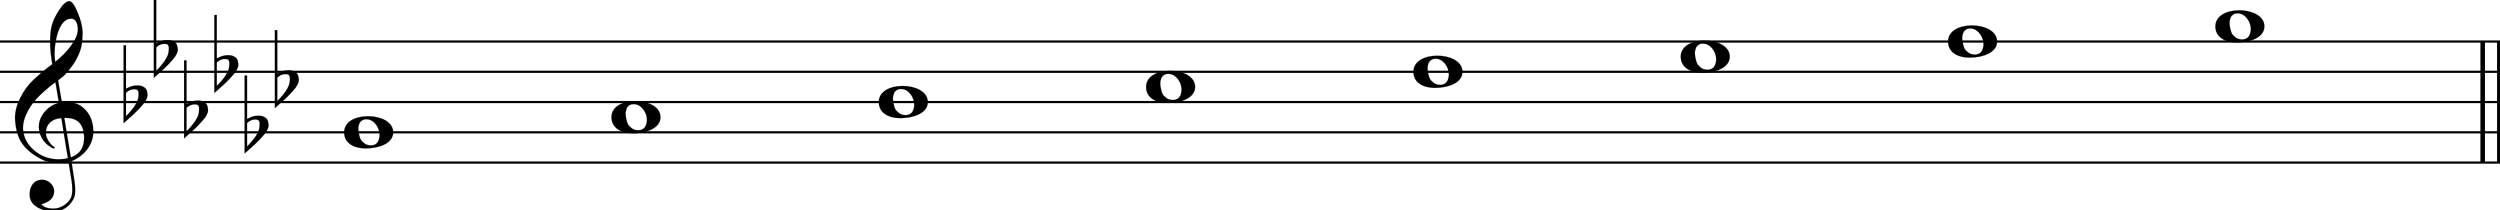 <svg xmlns="http://www.w3.org/2000/svg" xmlns:xlink="http://www.w3.org/1999/xlink" id="xawcrh4" overflow="visible" version="1.1" viewBox="0 0 1487 125"><desc>Engraved by Verovio 5.4.0-d051892</desc><defs><path id="E050-xawcrh4" d="M441-245c-23-4-48-6-76-6-59 0-102 7-130 20-88 42-150 93-187 154C22-33 5 26 0 99c0 6-1 13-1 19 0 54 15 111 45 170 29 57 65 106 110 148s96 85 153 127c-3 16-8 46-13 92-4 43-5 73-5 89 0 117 16 172 69 257 34 54 64 82 89 82 21 0 43-30 69-92s39-115 41-159v-15c0-109-21-162-67-241-13-20-63-90-98-118-13-9-25-19-37-29l31-181c8 1 18 2 28 2 58 0 102-12 133-35 59-43 92-104 98-184 1-7 1-15 1-22 0-123-87-209-181-248 8-57 17-110 25-162 5-31 6-58 6-80 0-30-5-53-14-70-35-64-88-99-158-103-5 0-11-1-16-1-37 0-72 10-108 27-50 24-77 59-80 105v11c0 29 7 55 20 76 18 28 45 42 79 44h6c49 0 93-42 97-87v-9c0-51-34-86-105-106q25.5-36 102-36c62 0 116 43 140 85 9 16 13 41 13 74 0 20-1 42-5 67-8 53-18 106-26 159zm20 1184c-95 0-135-175-135-286 0-24 2-48 5-71 50 39 92 82 127 128 40 53 60 100 60 140v8c-4 53-22 81-55 81zm-55-820 54-326c73 25 110 78 110 161 0 7 0 15-1 23-7 95-57 142-151 142zm-24-2c-72-2-128-47-128-120v-7c2-46 43-99 75-115-3-2-7-5-10-10-70 33-116 88-123 172v11c0 68 44 126 88 159q34.5 25.5 78 36l-29 170c-21-13-52-37-92-73-50-44-86-84-109-119C87 152 65 91 65 39V26c5-68 35-127 93-176s125-73 203-73q37.5 0 75 9c-19 111-36 221-54 331z" transform="scale(1 -1)"/><path id="E260-xawcrh4" d="M20 110c32 16 54 27 93 27 26 0 35-3 54-13 13-7 24-20 27-38l4-25c0-28-16-57-45-89-23-25-39-44-65-68L0-175v644h20zm70-4c-32 0-48-10-70-29v-194c31 31 54 59 71 84 21 32 32 59 32 84 0 9 1 16 1 20 0 14-3 21-11 30l-8 3z" transform="scale(1 -1)"/><path id="E0A2-xawcrh4" d="M198 133c102 0 207-45 207-133 0-92-118-133-227-133C77-133 0-87 0 0c0 88 93 133 198 133zm95-154c0 14-3 29-8 44q-10.5 30-33 54c-20 21-43 31-68 31l-20-2c-15-5-27-14-36-28-4-9-6-17-8-24s-3-16-3-27q0-22.5 9-57c9-34.5 18-41 34-55 15-15 36-23 62-23 4 0 10 1 18 2 19 5 32 15 40 30s13 34 13 55z" transform="scale(1 -1)"/></defs><style>#xawcrh4 path{stroke:currentColor}</style><svg class="definition-scale" color="#000" viewBox="0 0 14870 1250"><g style="font-family:Times,serif"><g id="k1pbelx9" class="system"><g id="o10dvlno" class="measure"><g id="x7rum0o" class="staff"><path stroke-width="13" d="M0 247h14879M0 427h14879M0 607h14879M0 787h14879M0 967h14879"/><use xlink:href="#E050-xawcrh4" id="r1cfzibm" class="clef" transform="matrix(.72 0 0 .72 90 787)"/><g id="s1890nir" class="keySig"><use xlink:href="#E260-xawcrh4" id="tffaxn0" class="keyAccid" transform="matrix(.72 0 0 .72 735 607)"/><use xlink:href="#E260-xawcrh4" id="u1r0pzd3" class="keyAccid" transform="matrix(.72 0 0 .72 915 337)"/><use xlink:href="#E260-xawcrh4" id="vhxtqx1" class="keyAccid" transform="matrix(.72 0 0 .72 1095 697)"/><use xlink:href="#E260-xawcrh4" id="w9l3ueh" class="keyAccid" transform="matrix(.72 0 0 .72 1275 427)"/><use xlink:href="#E260-xawcrh4" id="x1konj00" class="keyAccid" transform="matrix(.72 0 0 .72 1455 787)"/><use xlink:href="#E260-xawcrh4" id="y19uckf0" class="keyAccid" transform="matrix(.72 0 0 .72 1635 517)"/></g><g id="y1u9y9ta" class="layer"><g id="n1" class="note"><use xlink:href="#E0A2-xawcrh4" class="notehead" transform="matrix(.72 0 0 .72 2047 787)"/></g><g id="n2" class="note"><use xlink:href="#E0A2-xawcrh4" class="notehead" transform="matrix(.72 0 0 .72 3637 697)"/></g><g id="n3" class="note"><use xlink:href="#E0A2-xawcrh4" class="notehead" transform="matrix(.72 0 0 .72 5227 607)"/></g><g id="n4" class="note"><use xlink:href="#E0A2-xawcrh4" class="notehead" transform="matrix(.72 0 0 .72 6817 517)"/></g><g id="n5" class="note"><use xlink:href="#E0A2-xawcrh4" class="notehead" transform="matrix(.72 0 0 .72 8407 427)"/></g><g id="n6" class="note"><use xlink:href="#E0A2-xawcrh4" class="notehead" transform="matrix(.72 0 0 .72 9997 337)"/></g><g id="n7" class="note"><use xlink:href="#E0A2-xawcrh4" class="notehead" transform="matrix(.72 0 0 .72 11587 247)"/></g><g id="n8" class="note"><use xlink:href="#E0A2-xawcrh4" class="notehead" transform="matrix(.72 0 0 .72 13177 157)"/></g></g></g><g id="w16anui9" class="barLine"><path stroke-width="27" d="M14767 247v720M14866 247v720"/></g></g></g></g></svg></svg>